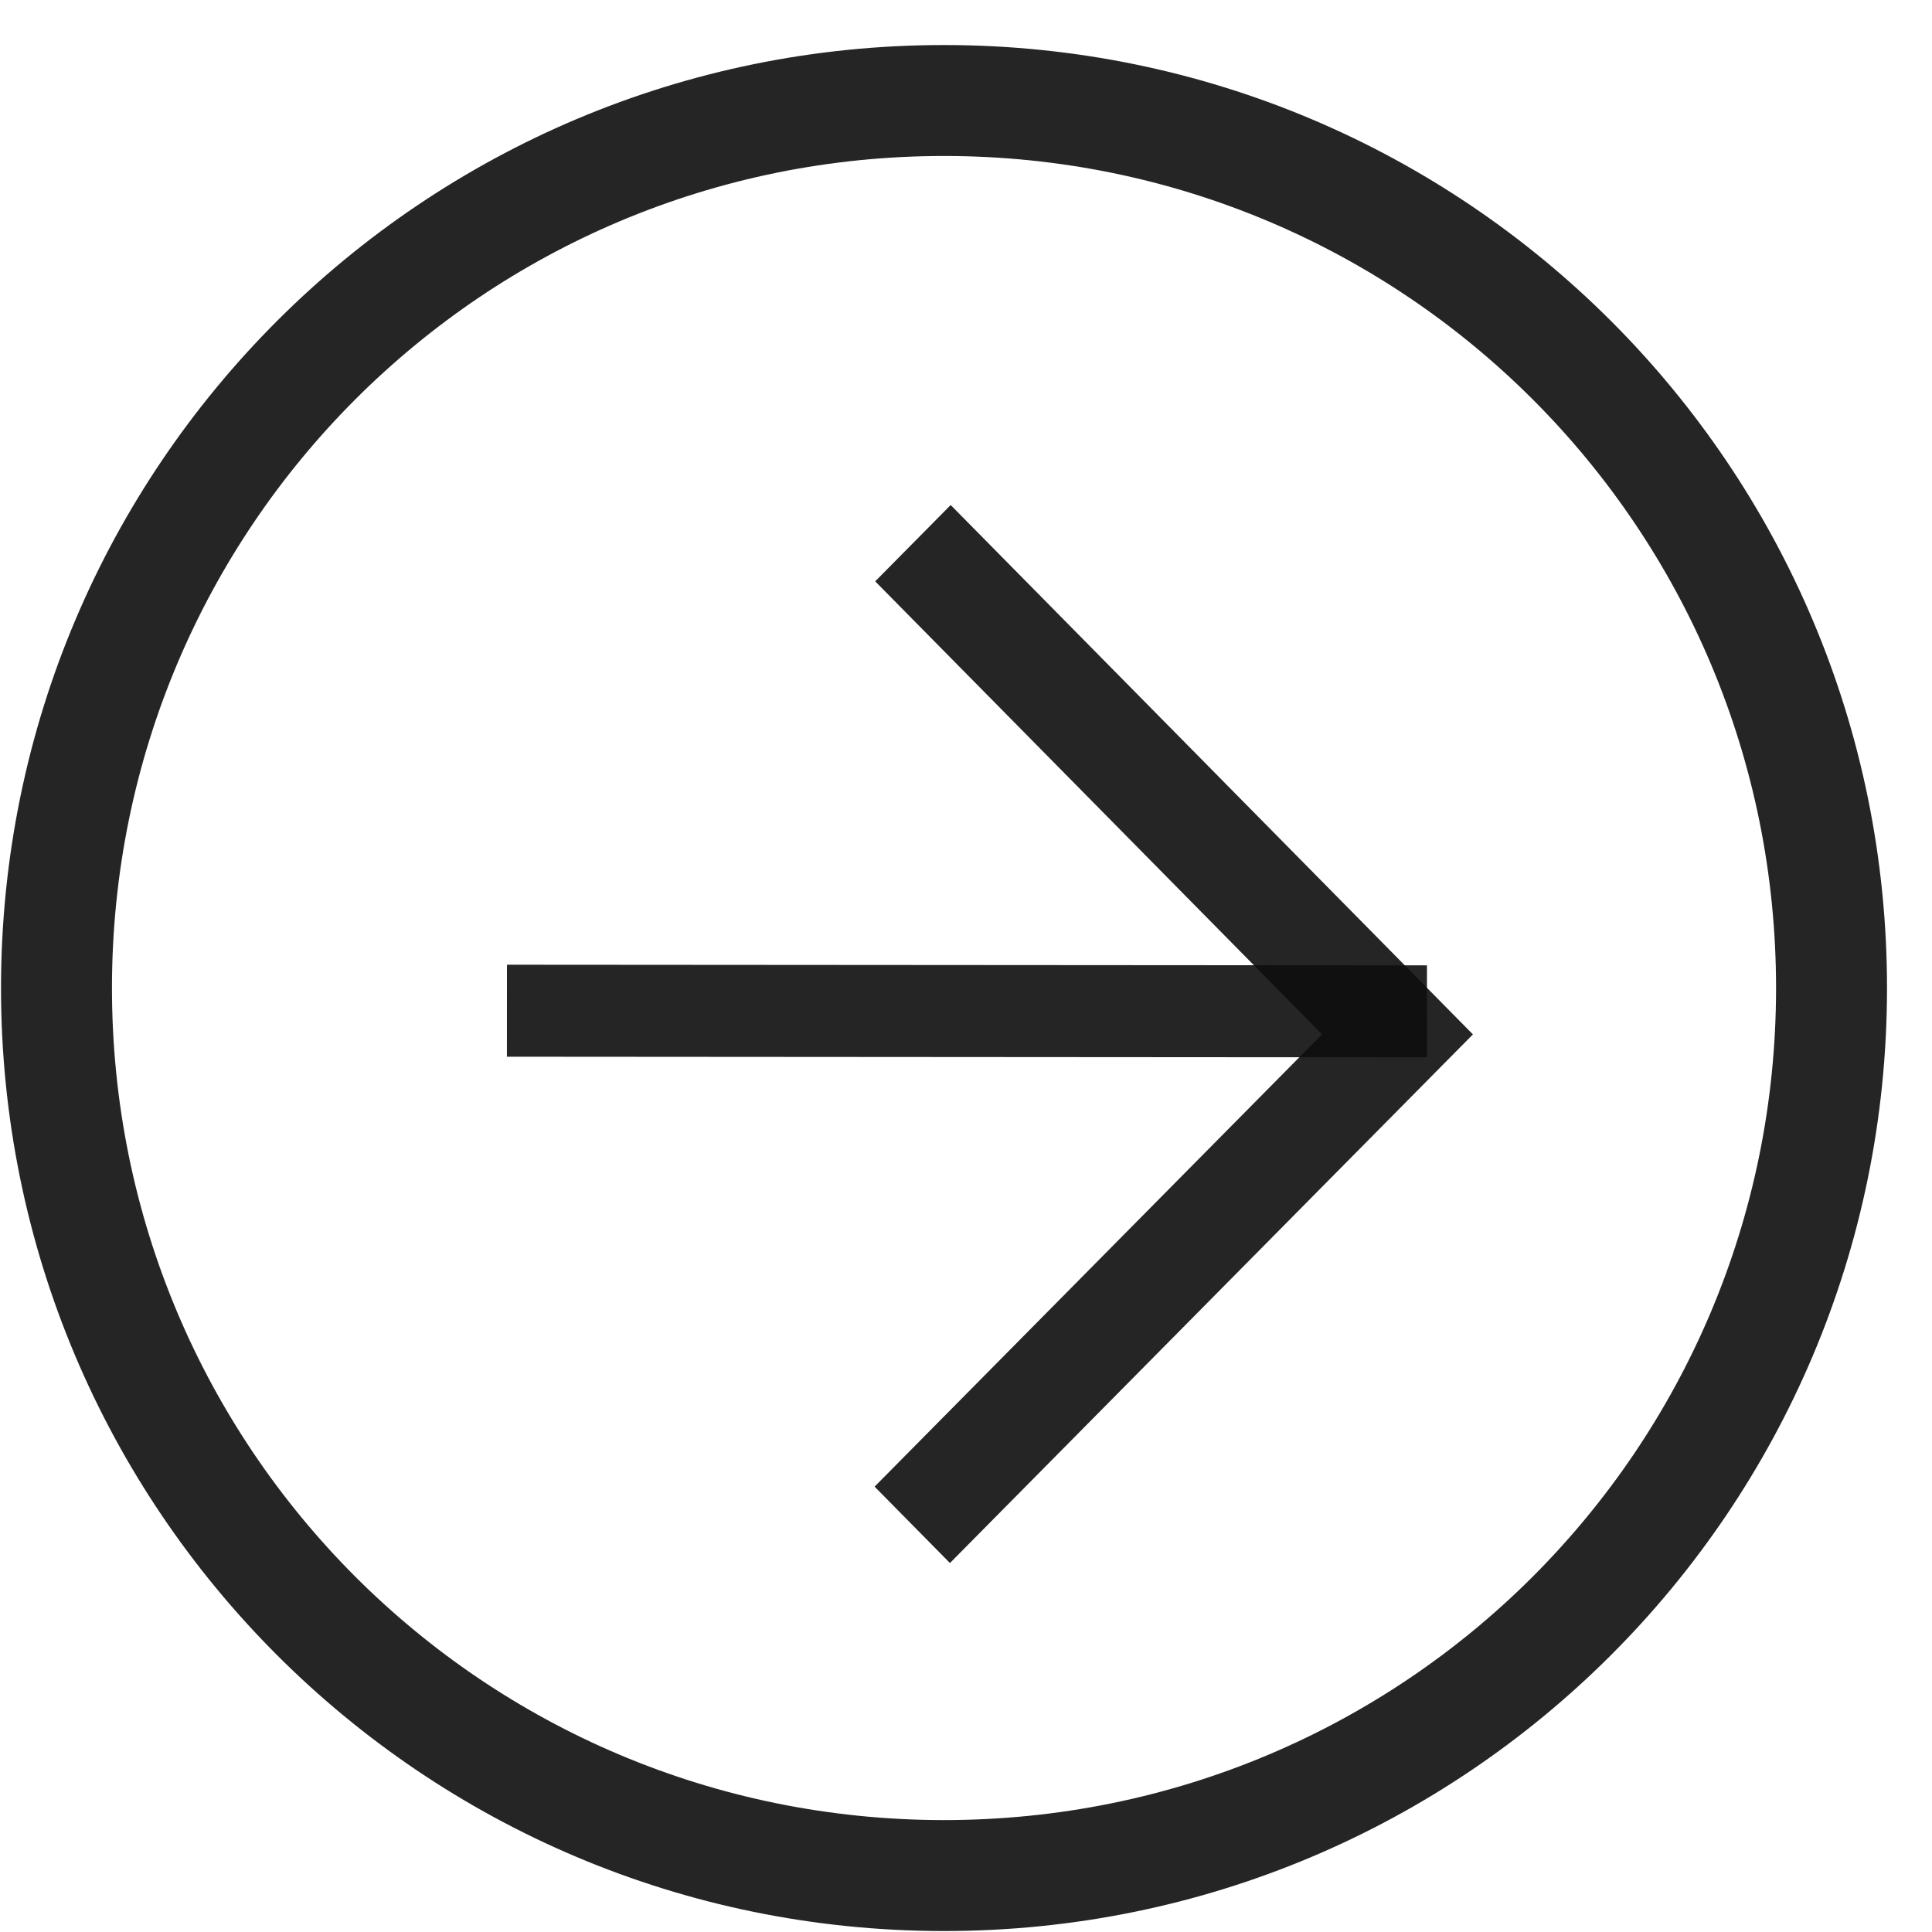 <svg width="42" height="42" viewBox="0 0 42 42" fill="none" xmlns="http://www.w3.org/2000/svg">
<path d="M20.536 0.979C31.871 0.987 41.03 10.158 41.022 21.493C41.014 32.828 31.843 41.987 20.508 41.979C9.173 41.971 0.014 32.8 0.022 21.465C0.03 10.13 9.201 0.971 20.536 0.979ZM20.509 39.567C30.518 39.574 38.603 31.5 38.61 21.491C38.617 11.483 30.543 3.398 20.535 3.391C10.526 3.384 2.441 11.458 2.434 21.466C2.427 31.475 10.501 39.56 20.509 39.567Z" fill="#0E0E0E" fill-opacity="0.9"/>
<path d="M20.667 10.979L32.02 22.487L20.651 33.979L19.013 32.318L28.74 22.485L19.026 12.638L20.667 10.979Z" fill="#0E0E0E" fill-opacity="0.9"/>
<path d="M31.02 22.986L11.02 22.972L11.021 20.972L31.021 20.986L31.02 22.986Z" fill="#0E0E0E" fill-opacity="0.9"/>
</svg>
